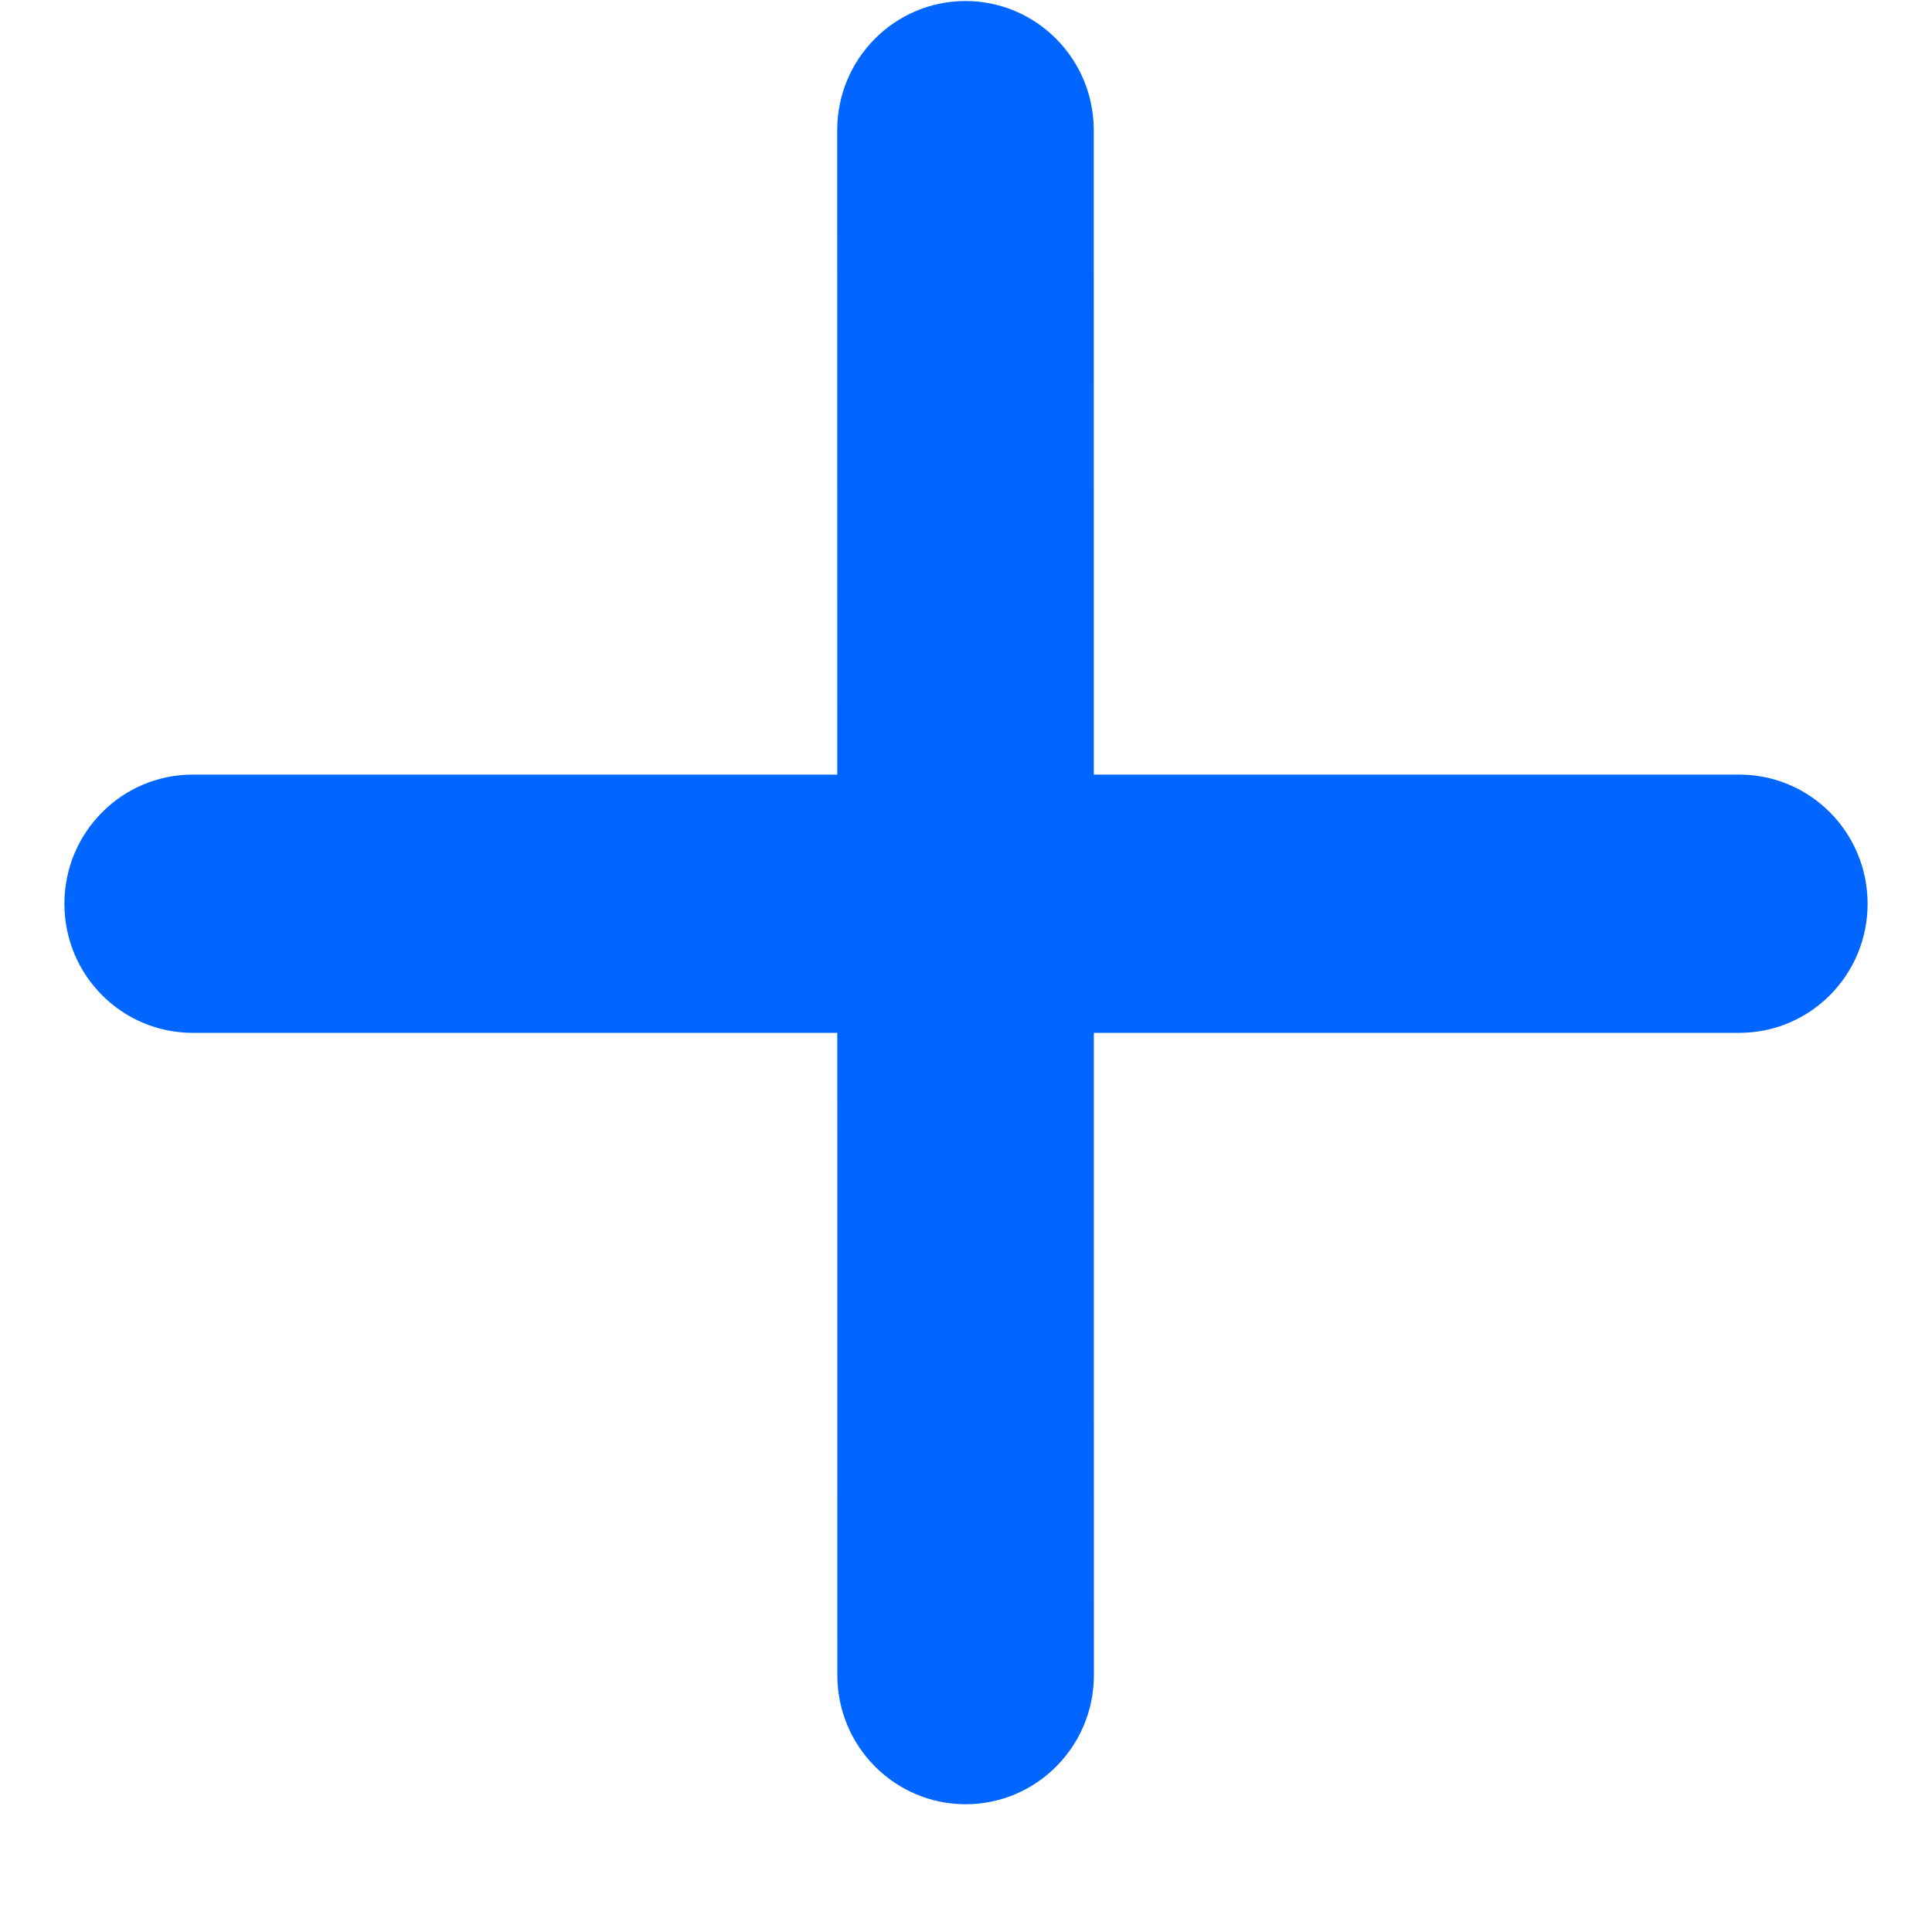 <svg width="14" height="14" viewBox="0 0 14 15" fill="none" xmlns="http://www.w3.org/2000/svg">
    <path d="M6.997 14.008C6.447 14.008 6.001 13.559 6.001 13.006L6 1.011C6 0.457 6.446 0.008 6.996 0.008C7.546 0.008 7.992 0.457 7.992 1.011L7.993 13.006C7.993 13.559 7.547 14.008 6.997 14.008Z" fill="#0066FF"/>
    <path d="M14 7.017C14 6.463 13.554 6.014 13.004 6.014L0.996 6.014C0.446 6.014 0 6.463 0 7.017C0 7.571 0.446 8.019 0.996 8.019L13.004 8.019C13.554 8.019 14 7.571 14 7.017Z" fill="#0066FF"/>
</svg>
